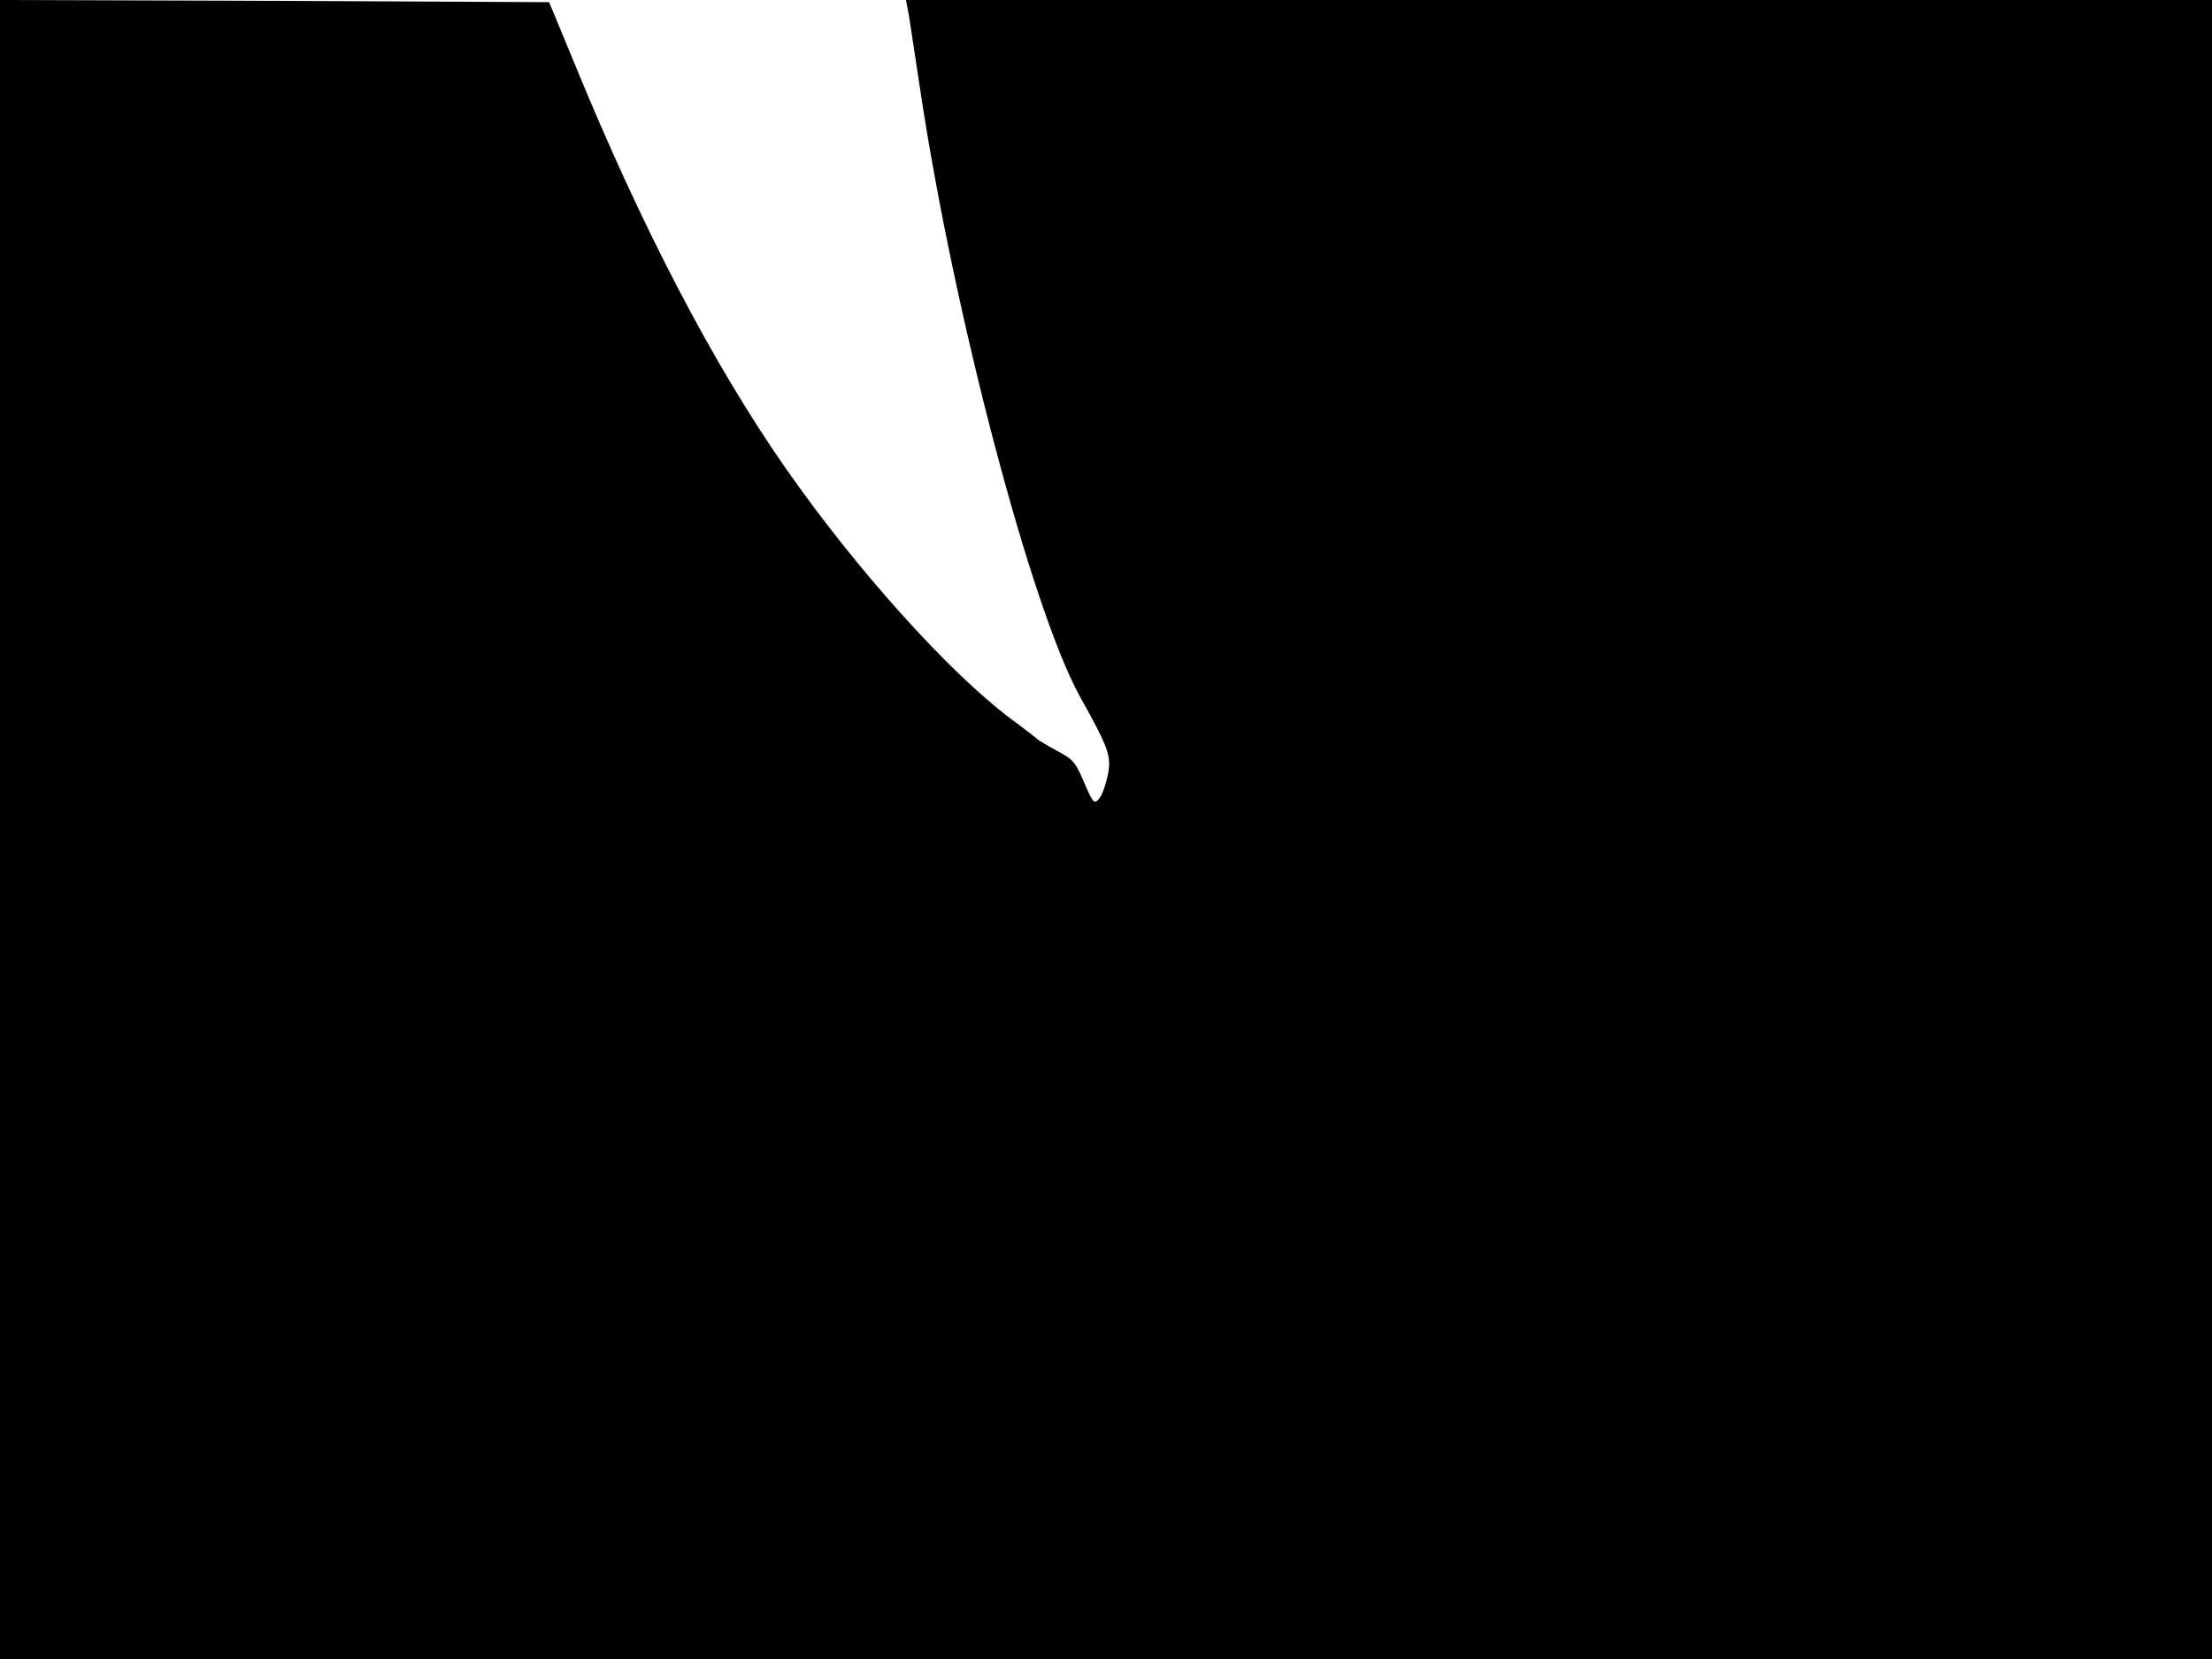 <svg xmlns="http://www.w3.org/2000/svg" width="682.667" height="512" version="1.0" viewBox="0 0 512 384"><path d="M0 192v192h512V0H209.7l.7 3.7c.3 2.1 1.5 9.8 2.6 17.1 7.8 52 25.7 120 37 140.5 6.6 11.8 7.2 13.6 6.5 17.7-.4 2.1-1.2 4.6-1.9 5.6-1.2 1.6-1.5 1.4-3.1-2.2-2.7-6.3-2.8-6.4-7-8.7-2.2-1.2-4.2-2.4-4.5-2.7s-3-2.4-6-4.6c-14.4-10.8-35.9-34.7-52.2-58.1-16.8-24.1-33.3-55.7-48.9-93.8l-5.8-14L63.6.2 0 0z"/></svg>